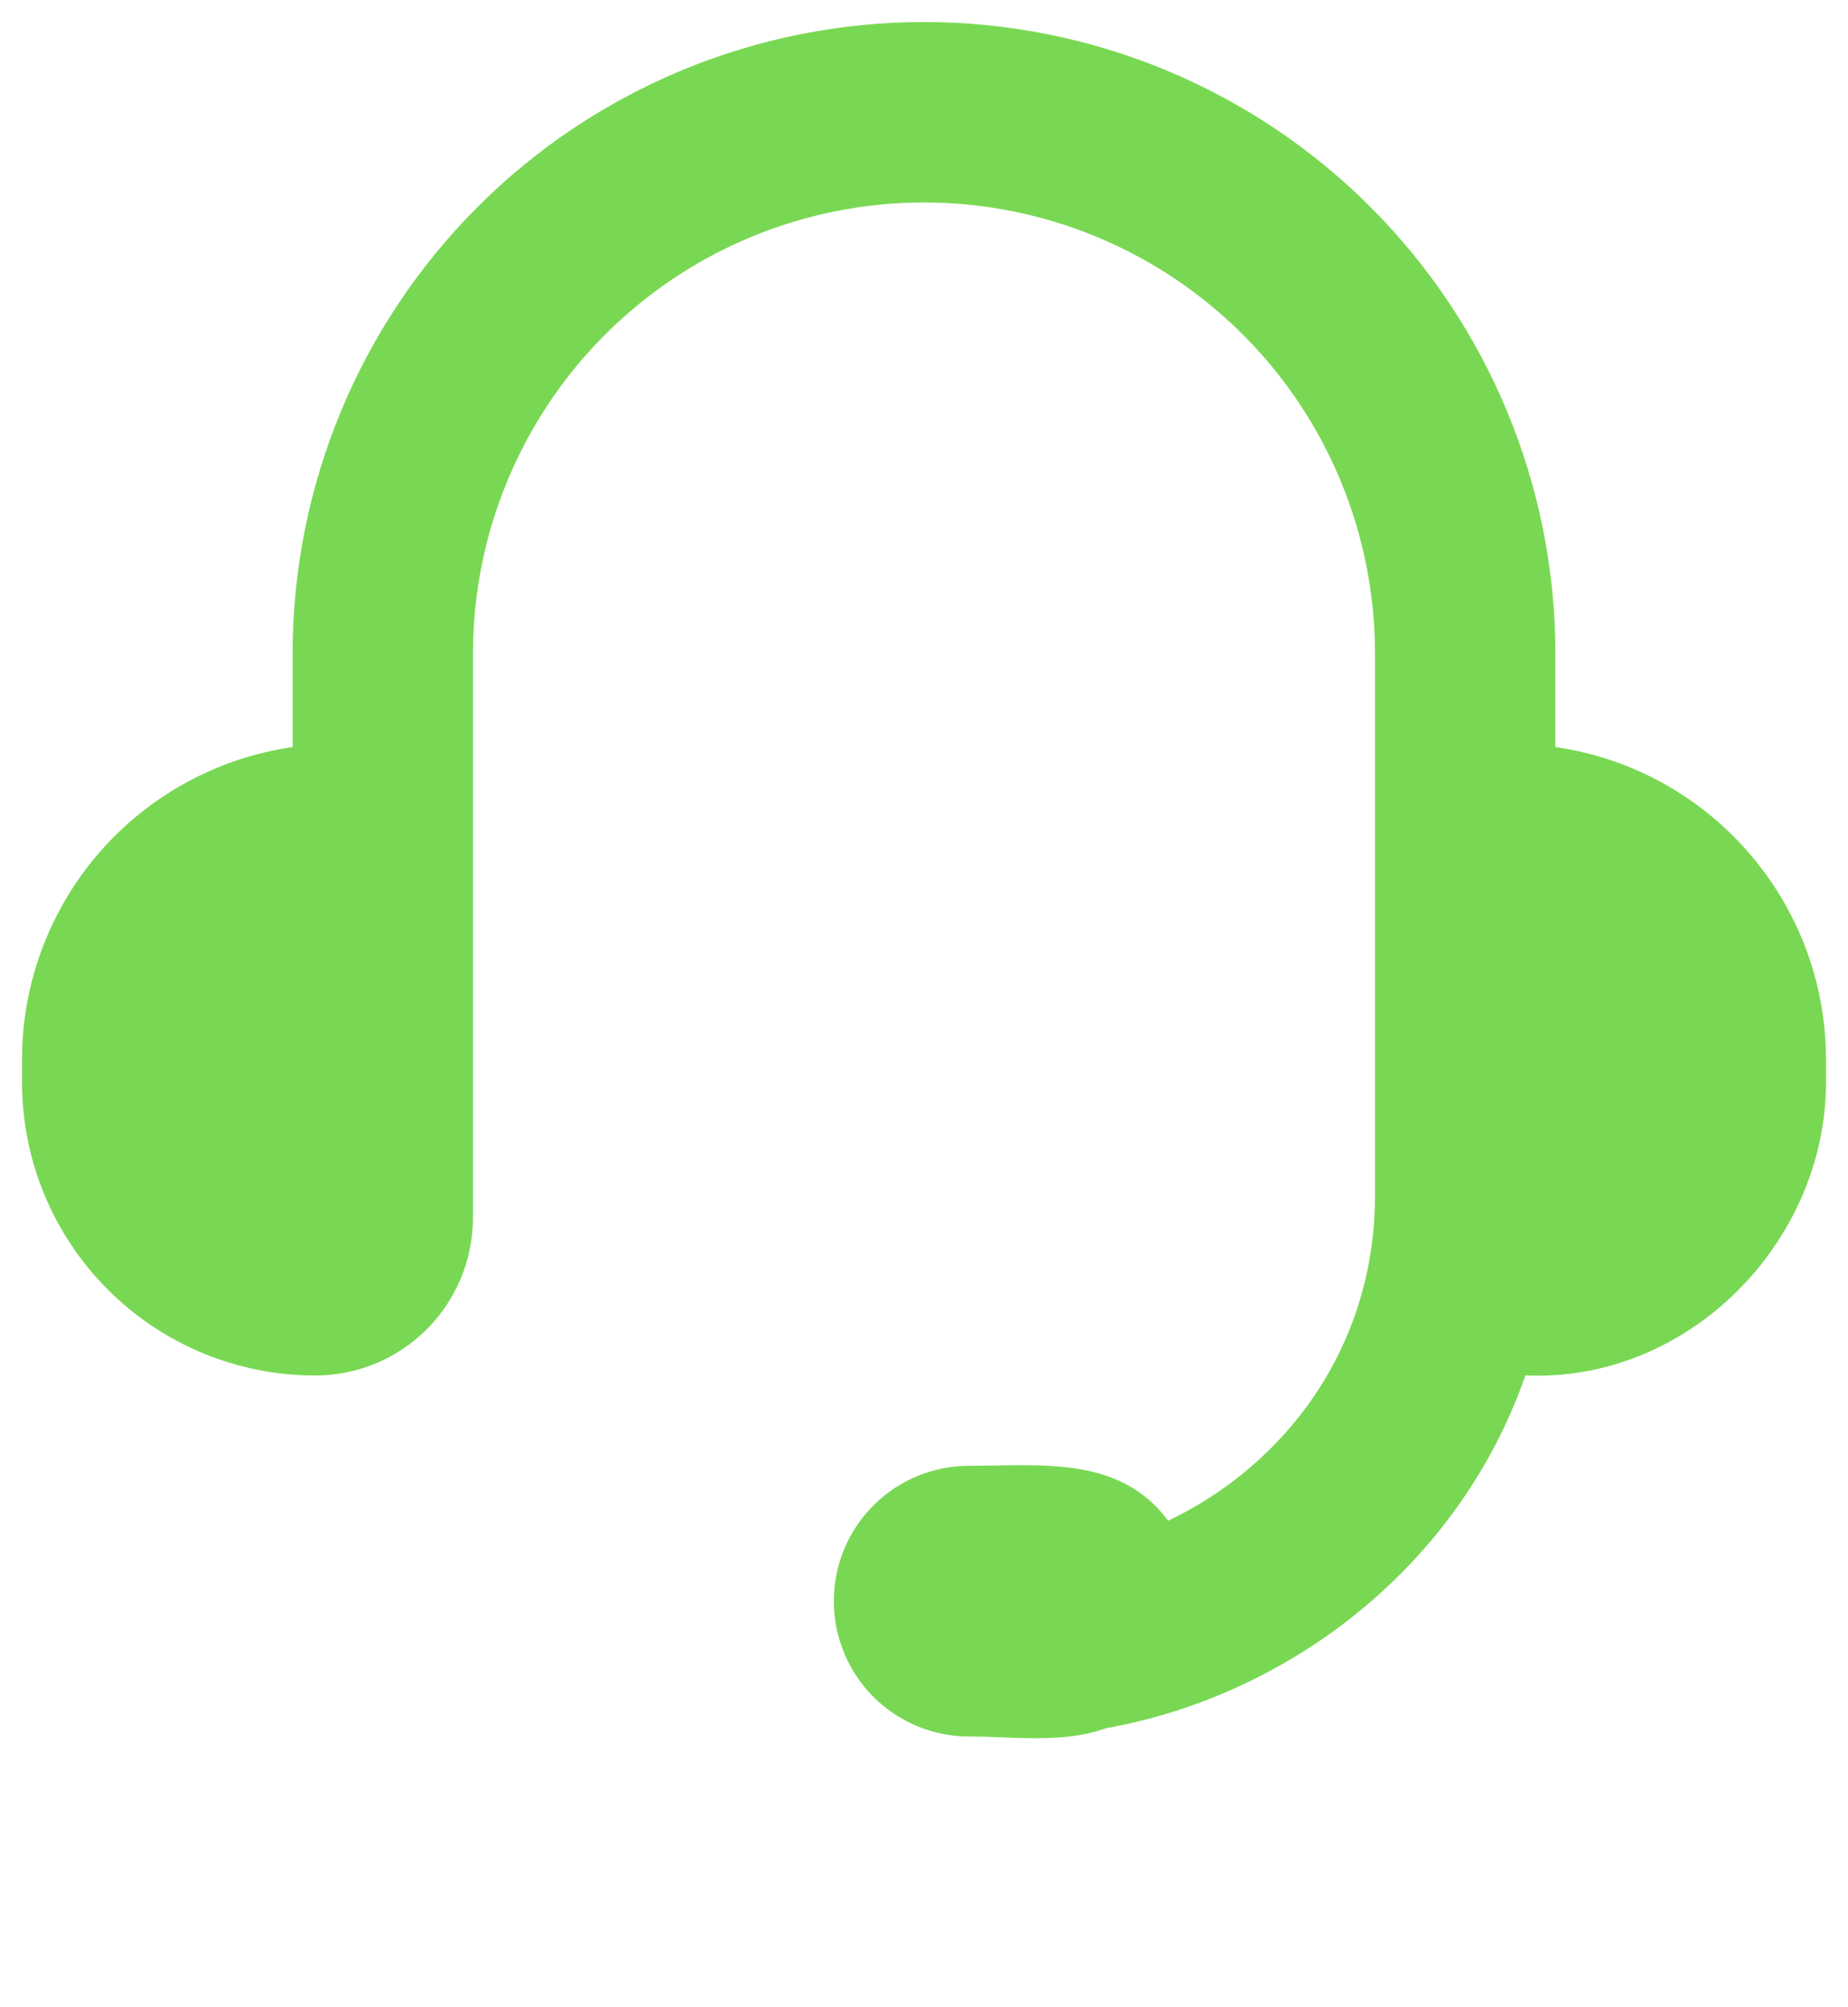 <svg width="35" height="38" viewBox="0 0 35 38" fill="none" xmlns="http://www.w3.org/2000/svg">
<path d="M5.542 12.375C5.542 9.203 6.802 6.162 9.044 3.919C11.287 1.676 14.328 0.417 17.5 0.417C20.672 0.417 23.713 1.676 25.956 3.919C28.198 6.162 29.458 9.203 29.458 12.375V14.143C32.356 14.558 34.583 17.05 34.583 20.062V20.489C34.583 23.522 31.968 26.18 28.891 26.038C27.627 29.66 24.412 32.101 20.942 32.719C20.139 33.013 19.189 32.875 18.354 32.875C17.674 32.875 17.023 32.605 16.542 32.124C16.062 31.644 15.792 30.992 15.792 30.312C15.792 29.633 16.062 28.981 16.542 28.5C17.023 28.02 17.674 27.75 18.354 27.75C19.709 27.75 21.209 27.553 22.124 28.79C24.338 27.736 26.042 25.51 26.042 22.625V12.375C26.042 10.109 25.142 7.937 23.54 6.335C21.938 4.733 19.765 3.833 17.5 3.833C15.235 3.833 13.062 4.733 11.46 6.335C9.858 7.937 8.958 10.109 8.958 12.375V23.052C8.958 23.845 8.643 24.605 8.083 25.166C7.522 25.727 6.762 26.041 5.969 26.041C4.496 26.041 3.084 25.457 2.043 24.415C1.002 23.374 0.417 21.962 0.417 20.489V20.062C0.416 18.624 0.934 17.234 1.875 16.147C2.817 15.06 4.118 14.348 5.542 14.143V12.375Z" fill="#79D853"/>
</svg>
